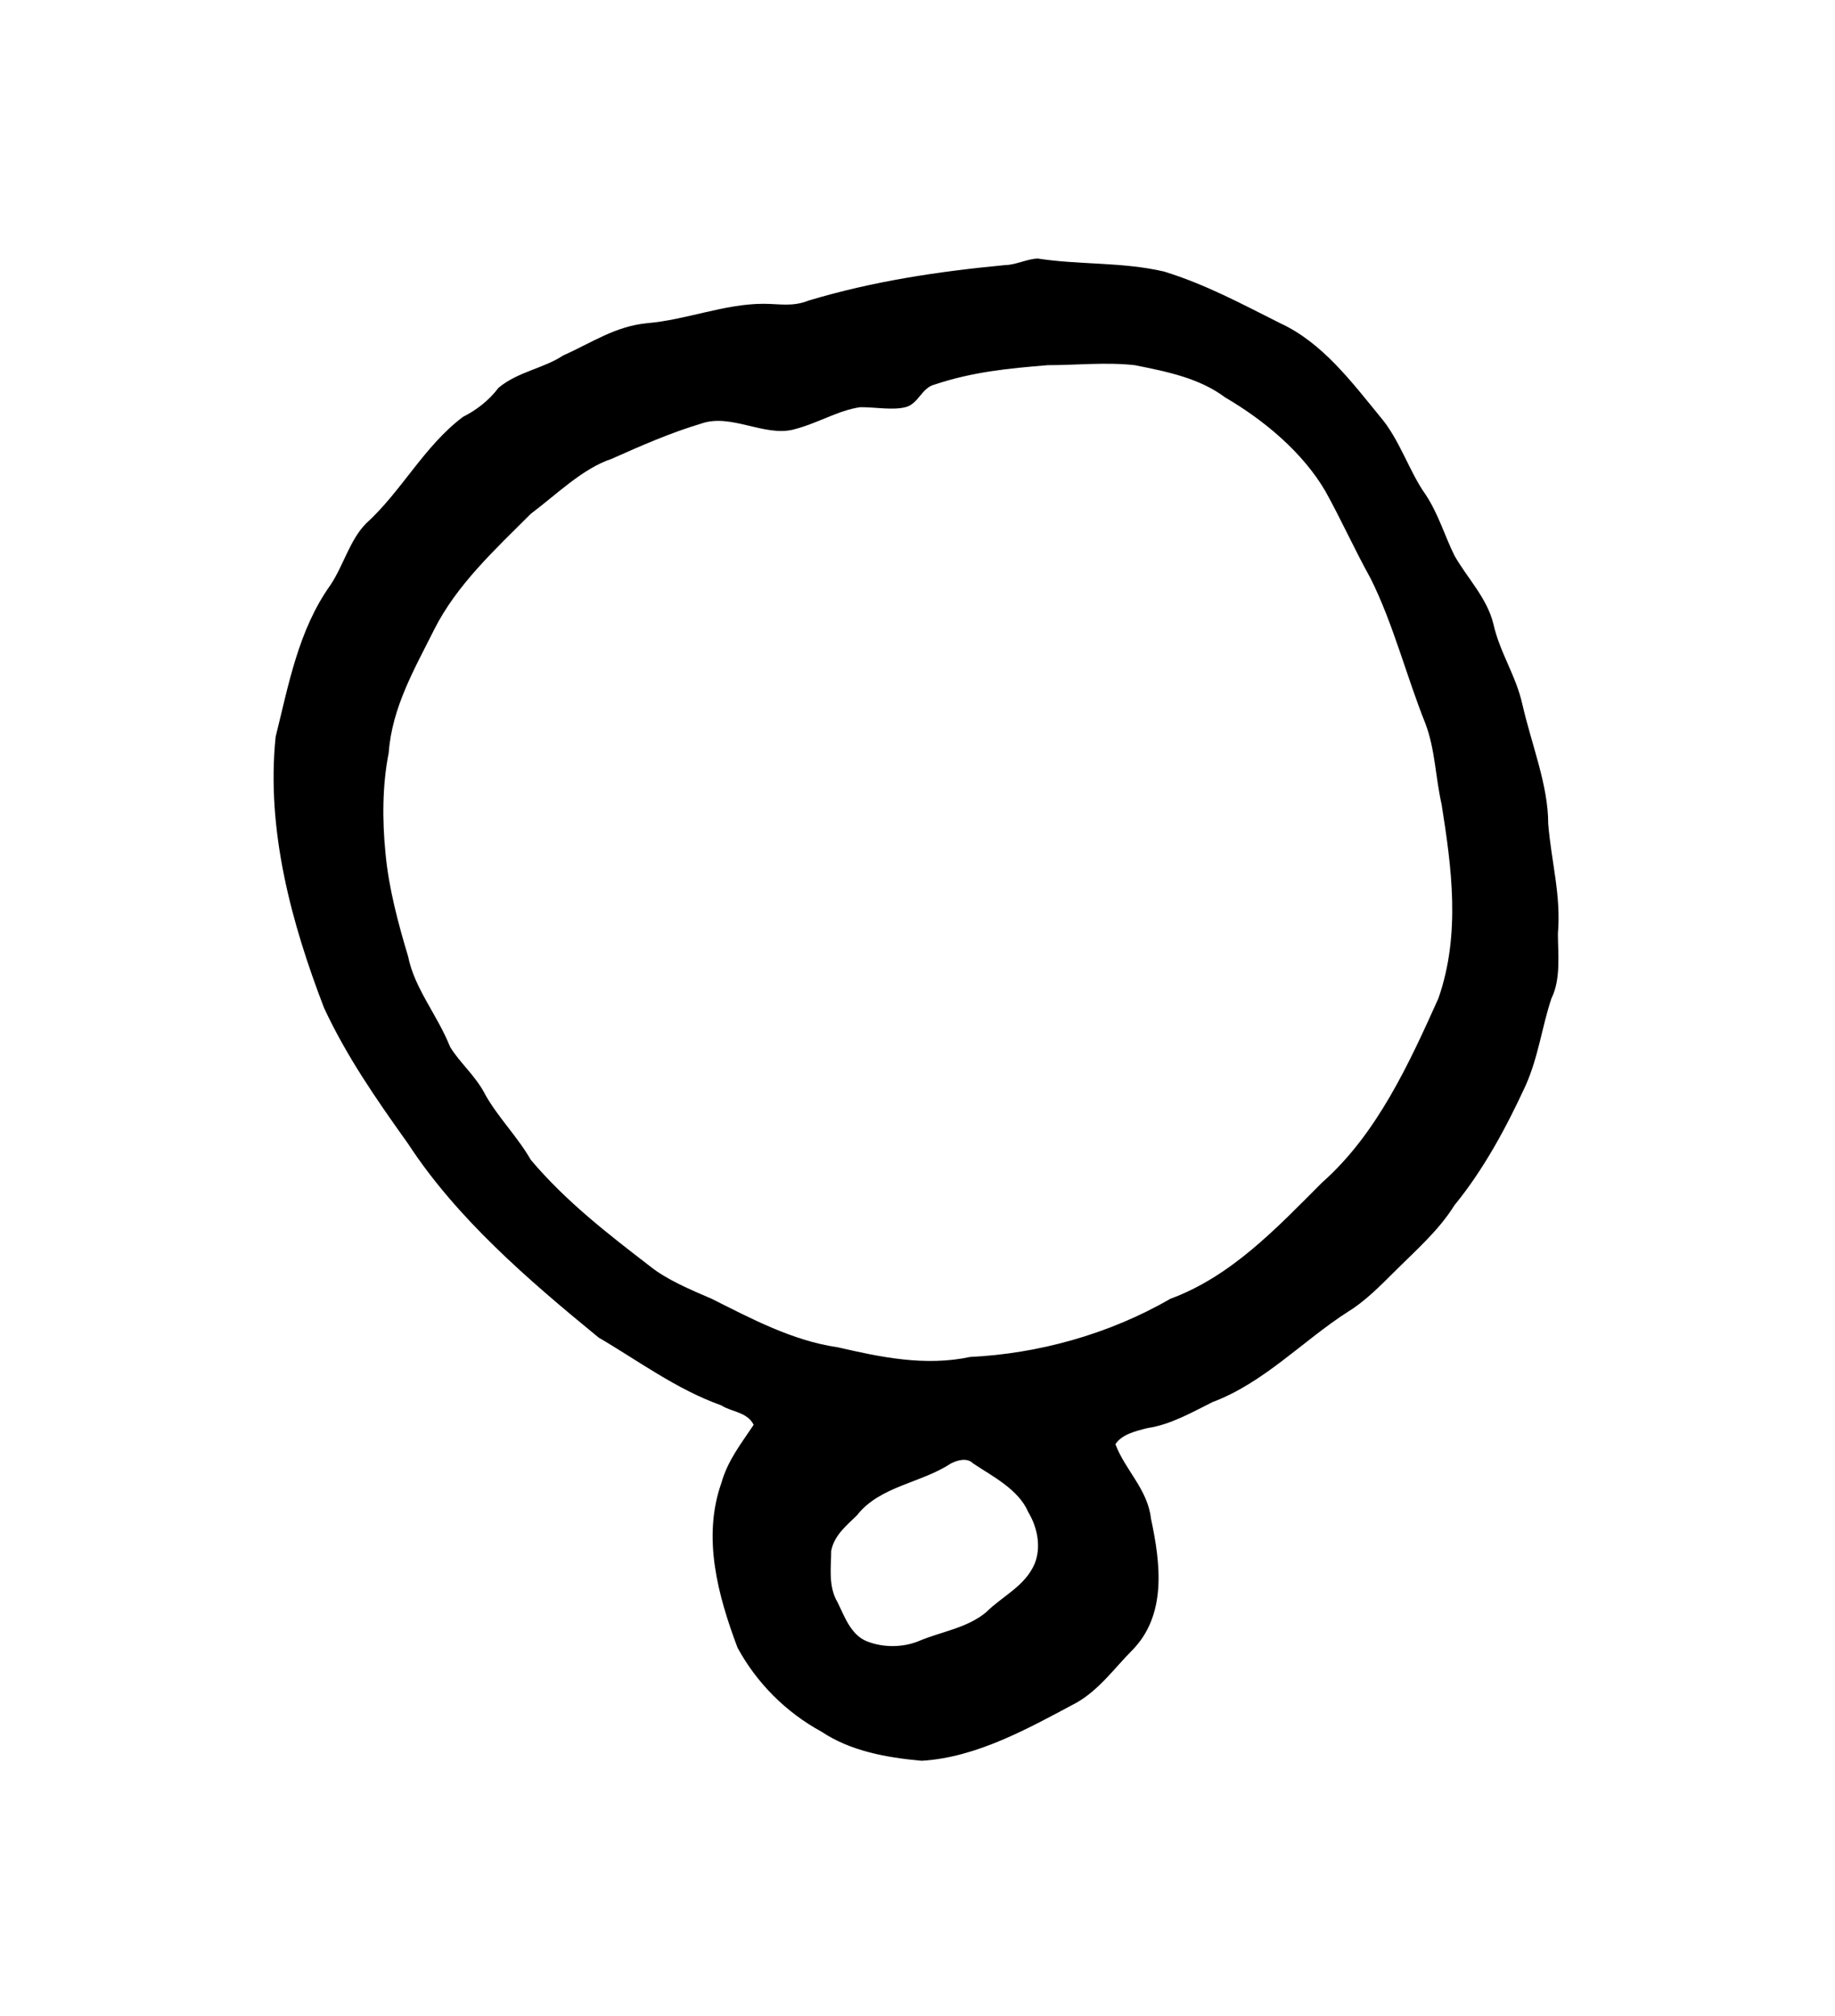 <?xml version="1.0" encoding="UTF-8" standalone="no"?>
<!-- Created with Inkscape (http://www.inkscape.org/) -->

<svg
   version="1.1"
   id="svg3997"
   xml:space="preserve"
   width="75.733"
   height="83.2"
   viewBox="0 0 75.733 83.2"
   sodipodi:docname="mama.svg"
   inkscape:version="1.2.2 (732a01da63, 2022-12-09)"
   xmlns:inkscape="http://www.inkscape.org/namespaces/inkscape"
   xmlns:sodipodi="http://sodipodi.sourceforge.net/DTD/sodipodi-0.dtd"
   xmlns="http://www.w3.org/2000/svg"
   xmlns:svg="http://www.w3.org/2000/svg"
   xmlns:rdf="http://www.w3.org/1999/02/22-rdf-syntax-ns#"
   xmlns:cc="http://creativecommons.org/ns#"
   xmlns:dc="http://purl.org/dc/elements/1.1/"><sodipodi:namedview
     id="namedview12"
     pagecolor="#ffffff"
     bordercolor="#000000"
     borderopacity="0.25"
     inkscape:showpageshadow="2"
     inkscape:pageopacity="0.0"
     inkscape:pagecheckerboard="0"
     inkscape:deskcolor="#d1d1d1"
     showgrid="false"
     inkscape:zoom="14.515625"
     inkscape:cx="8.3013994"
     inkscape:cy="31.965554"
     inkscape:window-width="1366"
     inkscape:window-height="745"
     inkscape:window-x="-8"
     inkscape:window-y="-8"
     inkscape:window-maximized="1"
     inkscape:current-layer="svg3997" /><title
     id="title3024">mama</title><defs
     id="defs4001" /><g
     id="g4003"
     transform="matrix(1.333,0,0,-1.333,-196.038,286.467)"><g
       id="g4385"><g
         id="g4387"><path
           id="path4399"
           style="fill:#000000;fill-opacity:1;fill-rule:evenodd;stroke:none"
           d="m 176.5,169.6 c 0.2,0.1 0.5,0.2 0.7,0 0.6,-0.4 1.4,-0.8 1.7,-1.5 0.3,-0.5 0.4,-1.1 0.2,-1.6 -0.3,-0.7 -1,-1 -1.5,-1.5 -0.6,-0.5 -1.4,-0.6 -2.1,-0.9 -0.5,-0.2 -1.1,-0.2 -1.6,0 -0.5,0.2 -0.7,0.8 -0.9,1.2 -0.3,0.5 -0.2,1.1 -0.2,1.6 0.1,0.5 0.5,0.8 0.8,1.1 0.7,0.9 2,1 2.9,1.6 z m 3,34 c 0.9,0 1.8,0.1 2.7,0 1,-0.2 2,-0.4 2.8,-1 1.2,-0.7 2.4,-1.7 3.1,-2.9 0.5,-0.9 0.9,-1.8 1.4,-2.7 0.7,-1.4 1.1,-3 1.7,-4.5 0.3,-0.8 0.3,-1.6 0.5,-2.5 0.3,-1.9 0.6,-4 -0.1,-6 -0.9,-2 -1.9,-4.2 -3.6,-5.7 -1.4,-1.4 -2.8,-2.9 -4.7,-3.6 -1.9,-1.1 -4.1,-1.7 -6.2,-1.8 -1.4,-0.3 -2.8,0 -4.1,0.3 -1.4,0.2 -2.7,0.9 -3.9,1.5 -0.7,0.3 -1.4,0.6 -1.9,1 -1.3,1 -2.6,2 -3.7,3.3 -0.4,0.7 -1,1.3 -1.4,2 -0.3,0.6 -0.8,1 -1.1,1.5 -0.4,1 -1.1,1.8 -1.3,2.8 -0.3,1 -0.6,2.1 -0.7,3.2 -0.1,1 -0.1,2.1 0.1,3.1 0.1,1.4 0.8,2.6 1.4,3.8 0.7,1.4 1.9,2.5 3,3.6 0.8,0.6 1.6,1.4 2.5,1.7 0.9,0.4 1.8,0.8 2.8,1.1 0.9,0.3 1.9,-0.4 2.8,-0.2 0.8,0.2 1.4,0.6 2.1,0.7 0.5,0 1,-0.1 1.4,0 0.4,0.1 0.5,0.6 0.9,0.7 1.2,0.4 2.3,0.5 3.5,0.6 z m -1.3,3.1 c 0.3,0 0.7,0.2 1,0.2 1.3,-0.2 2.6,-0.1 3.9,-0.4 1.3,-0.4 2.4,-1 3.6,-1.6 1.3,-0.6 2.2,-1.8 3.1,-2.9 0.6,-0.7 0.9,-1.7 1.4,-2.4 0.4,-0.6 0.6,-1.3 0.9,-1.9 0.4,-0.7 1,-1.3 1.2,-2.1 0.2,-0.9 0.7,-1.6 0.9,-2.5 0.3,-1.3 0.8,-2.5 0.8,-3.7 0.1,-1.2 0.4,-2.2 0.3,-3.4 0,-0.6 0.1,-1.4 -0.2,-2 -0.3,-0.9 -0.4,-1.8 -0.8,-2.7 -0.6,-1.3 -1.3,-2.6 -2.2,-3.7 -0.5,-0.8 -1.2,-1.4 -1.9,-2.1 -0.4,-0.4 -0.9,-0.9 -1.4,-1.2 -1.4,-0.9 -2.6,-2.2 -4.2,-2.8 -0.6,-0.3 -1.3,-0.7 -2,-0.8 -0.4,-0.1 -0.8,-0.2 -1,-0.5 0.3,-0.8 1,-1.4 1.1,-2.3 0.3,-1.4 0.5,-3 -0.6,-4.1 -0.5,-0.5 -1,-1.2 -1.7,-1.6 -1.5,-0.8 -3.1,-1.7 -4.8,-1.8 -1.1,0.1 -2.2,0.3 -3.1,0.9 -1.1,0.6 -2,1.5 -2.6,2.6 -0.6,1.6 -1.1,3.4 -0.5,5.1 0.2,0.7 0.6,1.2 1,1.8 -0.2,0.4 -0.7,0.4 -1,0.6 -1.4,0.5 -2.6,1.4 -3.8,2.1 -2.2,1.8 -4.4,3.7 -5.9,6 -1,1.4 -1.9,2.7 -2.6,4.2 -1,2.6 -1.8,5.5 -1.5,8.4 0.4,1.6 0.7,3.3 1.7,4.7 0.4,0.6 0.6,1.4 1.1,1.9 1.1,1 1.8,2.4 3,3.3 0.4,0.2 0.8,0.5 1.1,0.9 0.6,0.5 1.4,0.6 2,1 0.9,0.4 1.6,0.9 2.6,1 1.2,0.1 2.4,0.6 3.6,0.6 0.5,0 0.9,-0.1 1.4,0.1 2,0.6 4,0.9 6.1,1.1 z" /></g></g></g></svg>
